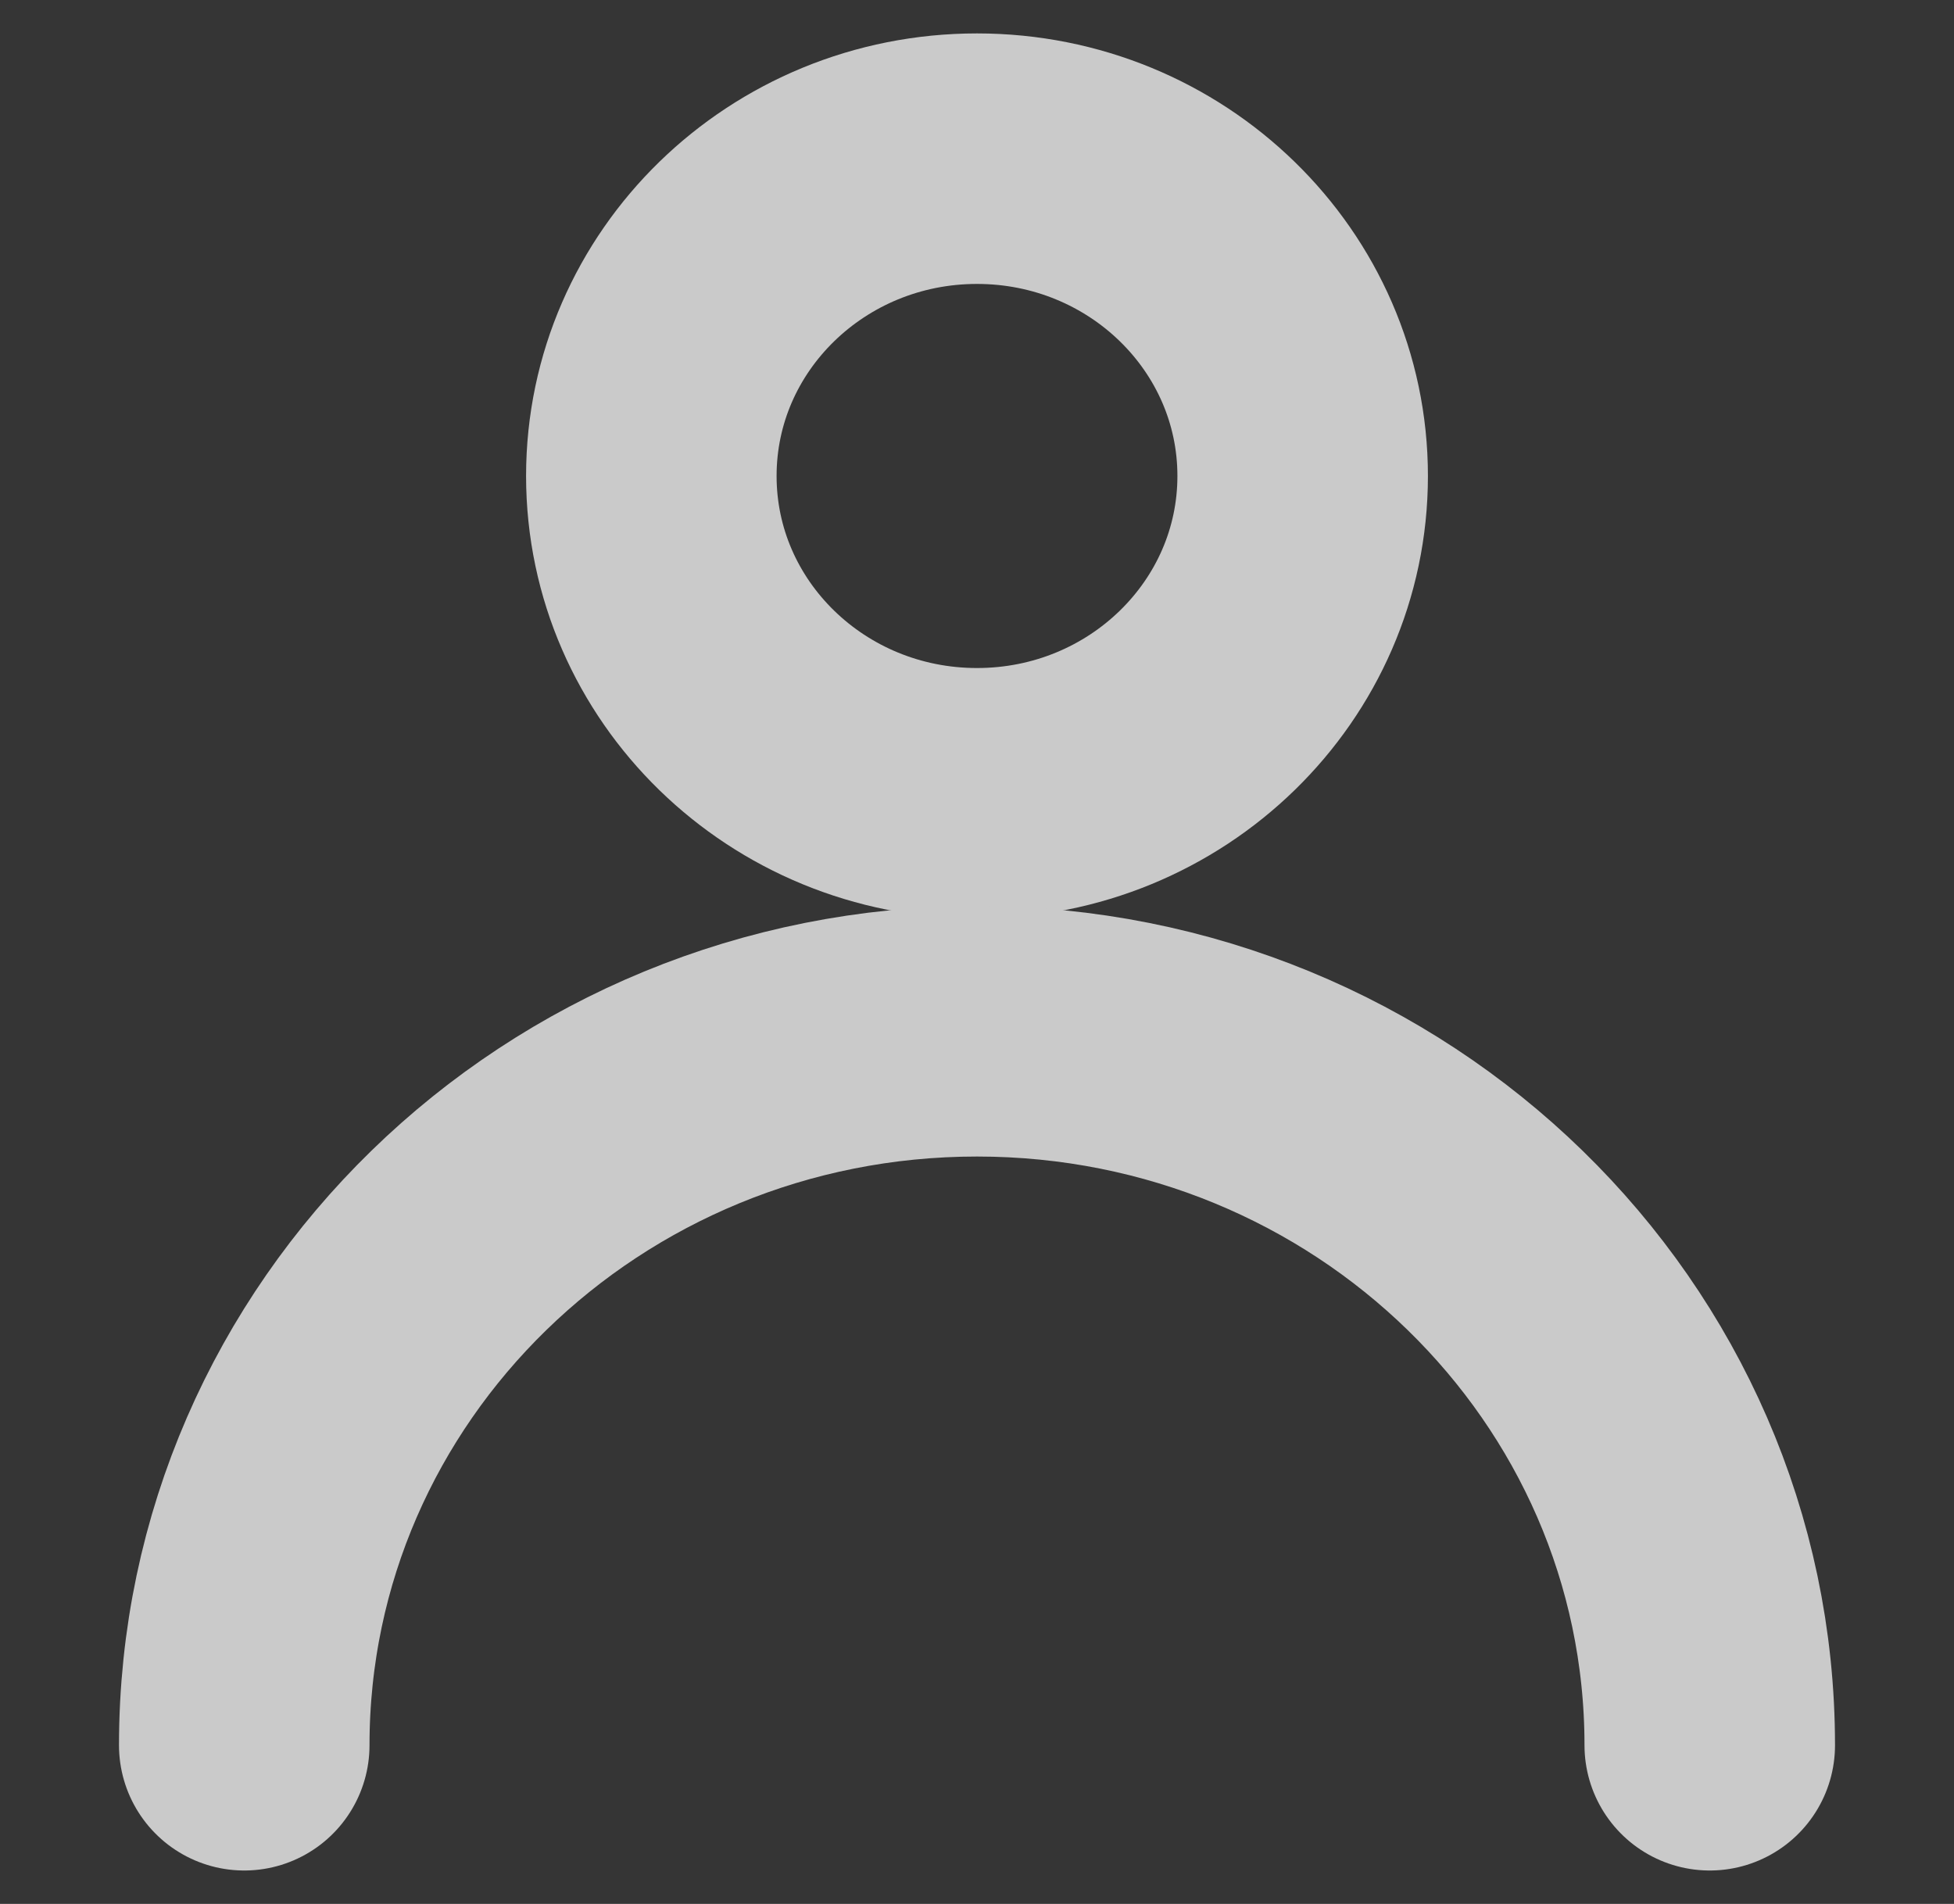 <svg width="39" height="38" viewBox="0 0 39 38" fill="none" xmlns="http://www.w3.org/2000/svg">
<rect x="0" y="0" width="39" height="38" fill="#333333" stroke="none"/>
<path d="M0 0H39V38H0V0Z" fill="white" fill-opacity="0.01"/>
<path d="M19.5 15.833C23.09 15.833 26 12.998 26 9.5C26 6.002 23.09 3.167 19.5 3.167C15.91 3.167 13 6.002 13 9.5C13 12.998 15.91 15.833 19.5 15.833Z" stroke="#CACACA" stroke-width="5" stroke-linecap="round" stroke-linejoin="round"/>
<path d="M34.125 34.833C34.125 26.963 27.577 20.583 19.5 20.583C11.423 20.583 4.875 26.963 4.875 34.833" stroke="#CACACA" stroke-width="5" stroke-linecap="round" stroke-linejoin="round"/>
</svg>
